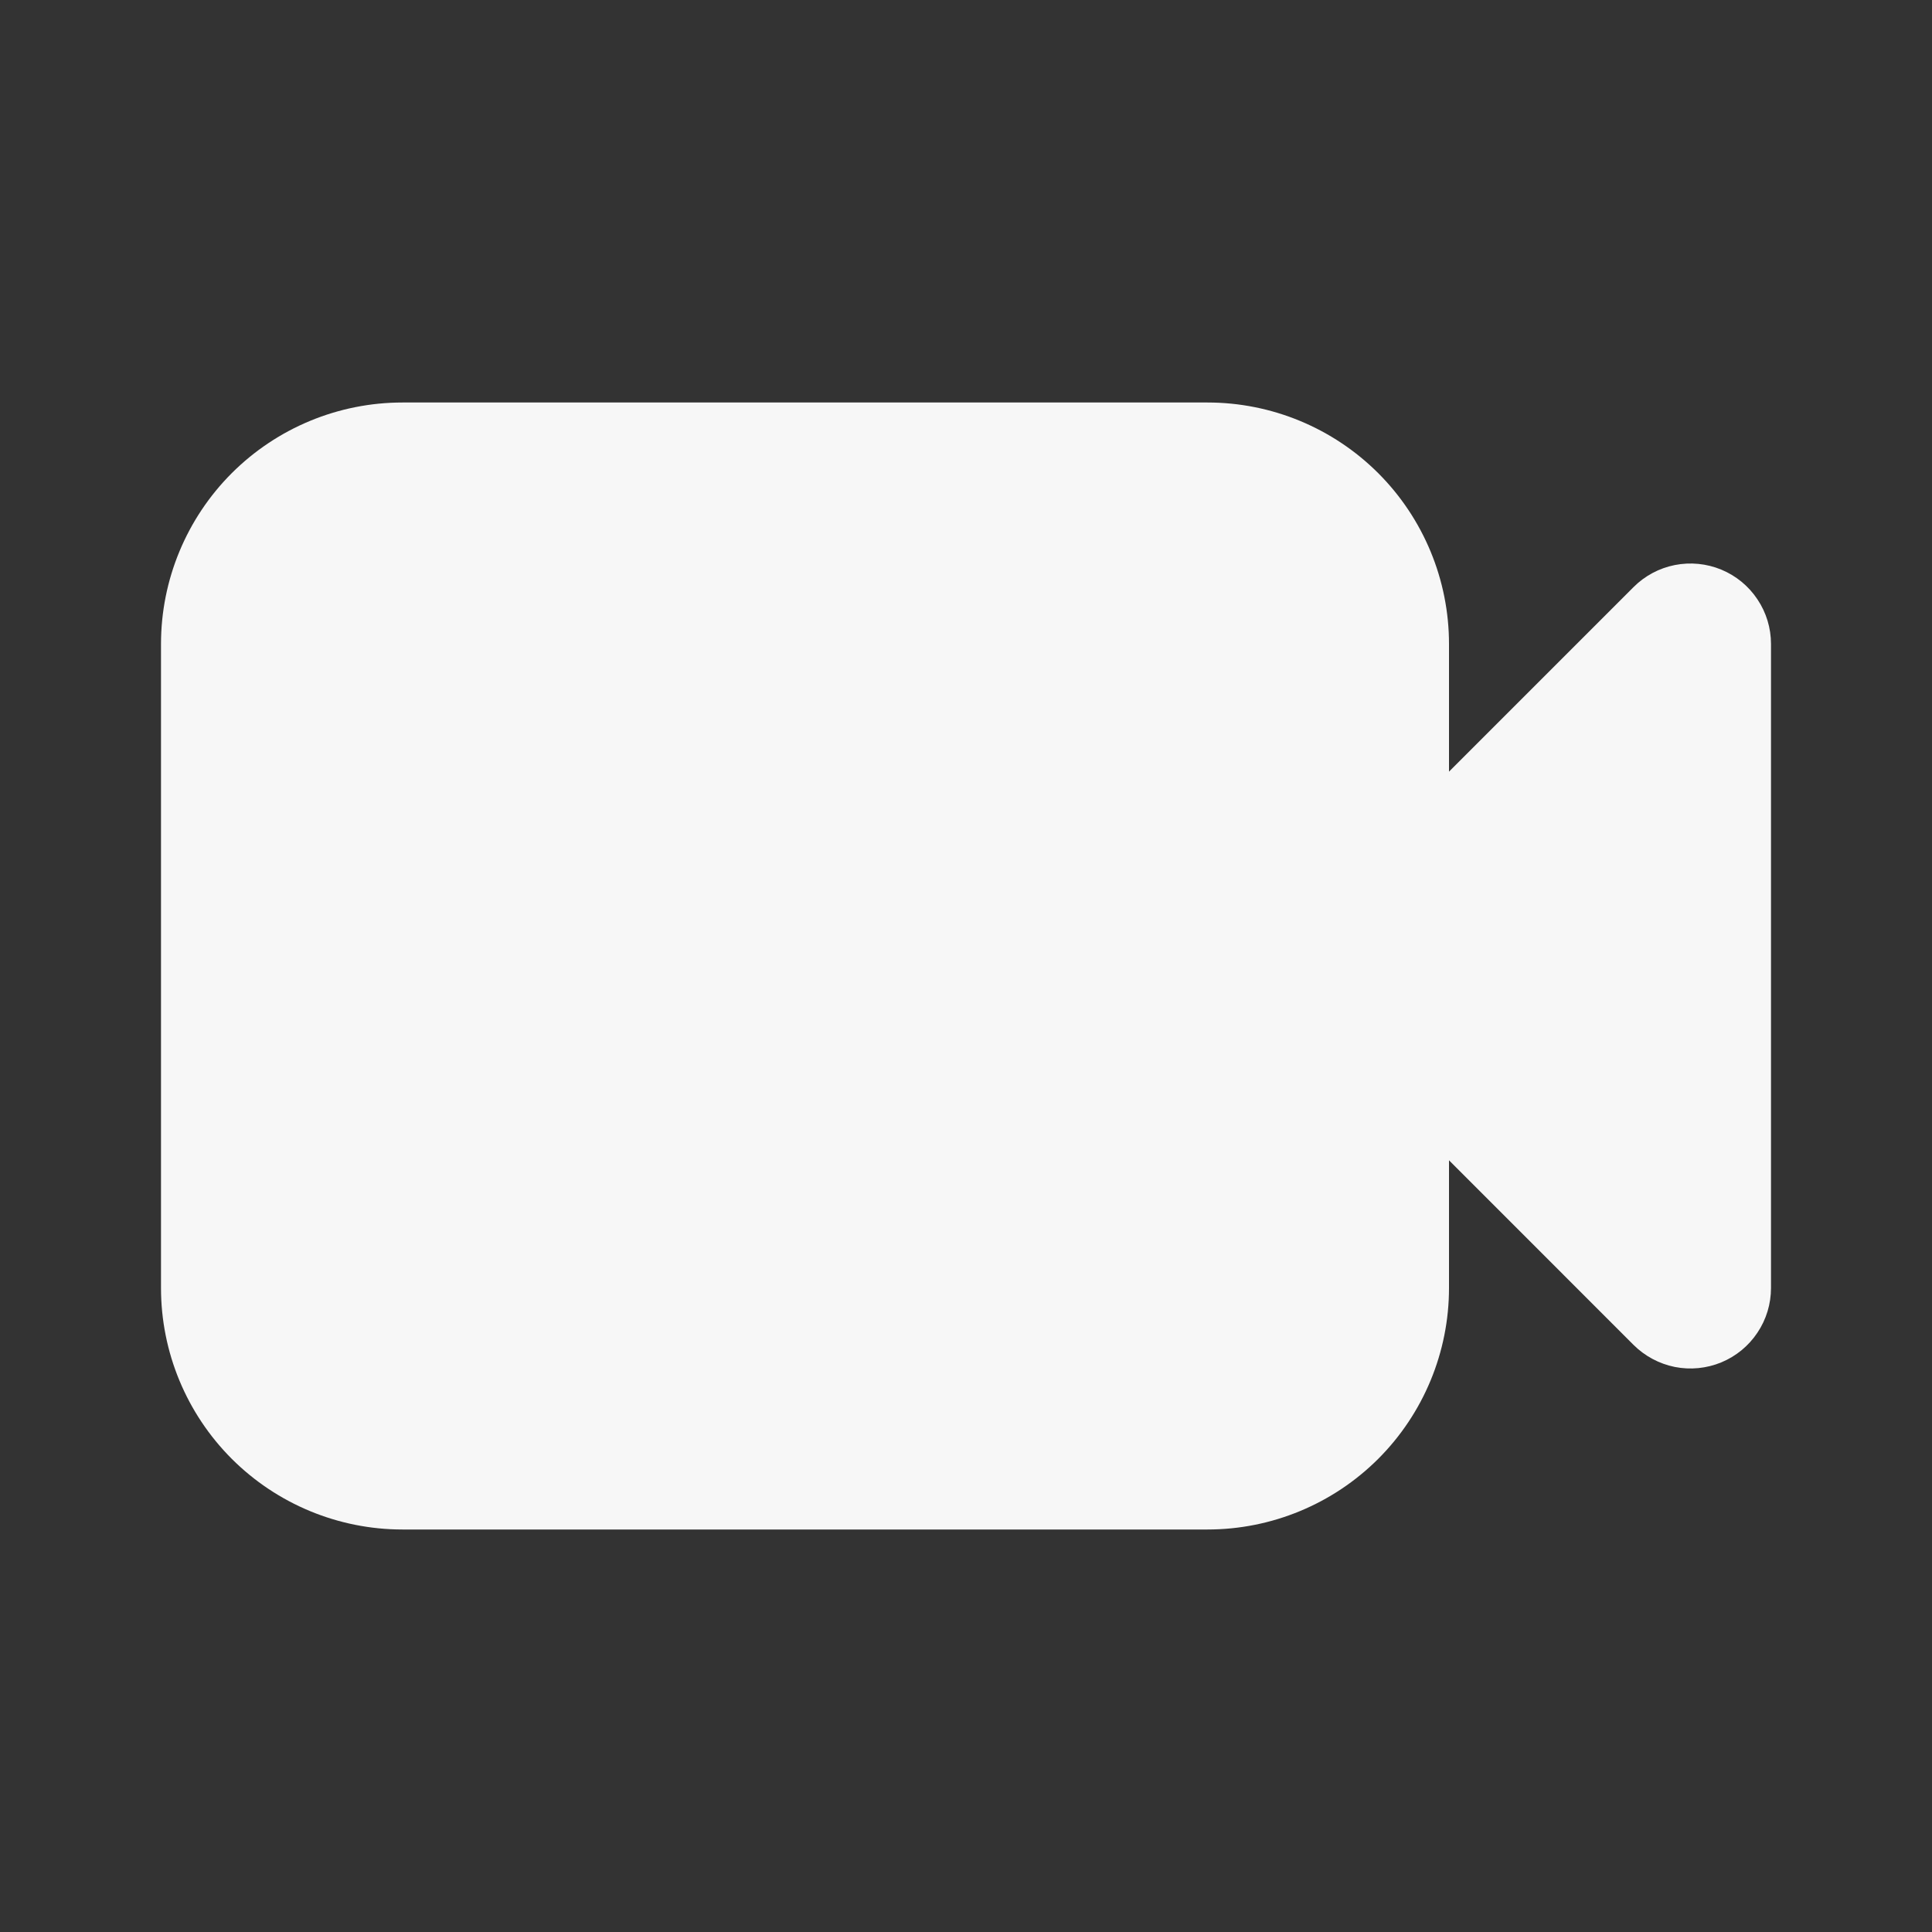 <svg width="30" height="30" viewBox="0 0 30 30" fill="none" xmlns="http://www.w3.org/2000/svg">
<rect x="0" y="0" width="30" height="30" fill="#333333" stroke="none"/>
<path fill-rule="evenodd" clip-rule="evenodd" d="M6.25 6.25C5.255 6.25 4.302 6.645 3.598 7.348C2.895 8.052 2.5 9.005 2.5 10V20C2.5 20.995 2.895 21.948 3.598 22.652C4.302 23.355 5.255 23.75 6.25 23.75H18.75C19.745 23.75 20.698 23.355 21.402 22.652C22.105 21.948 22.5 20.995 22.5 20V18.017L25.366 20.884C25.541 21.058 25.764 21.177 26.006 21.226C26.249 21.274 26.5 21.249 26.728 21.155C26.957 21.06 27.152 20.9 27.289 20.694C27.427 20.489 27.5 20.247 27.5 20V10C27.5 9.753 27.427 9.511 27.289 9.306C27.152 9.1 26.957 8.94 26.728 8.845C26.5 8.751 26.249 8.726 26.006 8.774C25.764 8.822 25.541 8.941 25.366 9.116L22.5 11.982V10C22.5 9.005 22.105 8.052 21.402 7.348C20.698 6.645 19.745 6.25 18.75 6.25H6.25Z" fill="#F7F7F7"/>
</svg>
